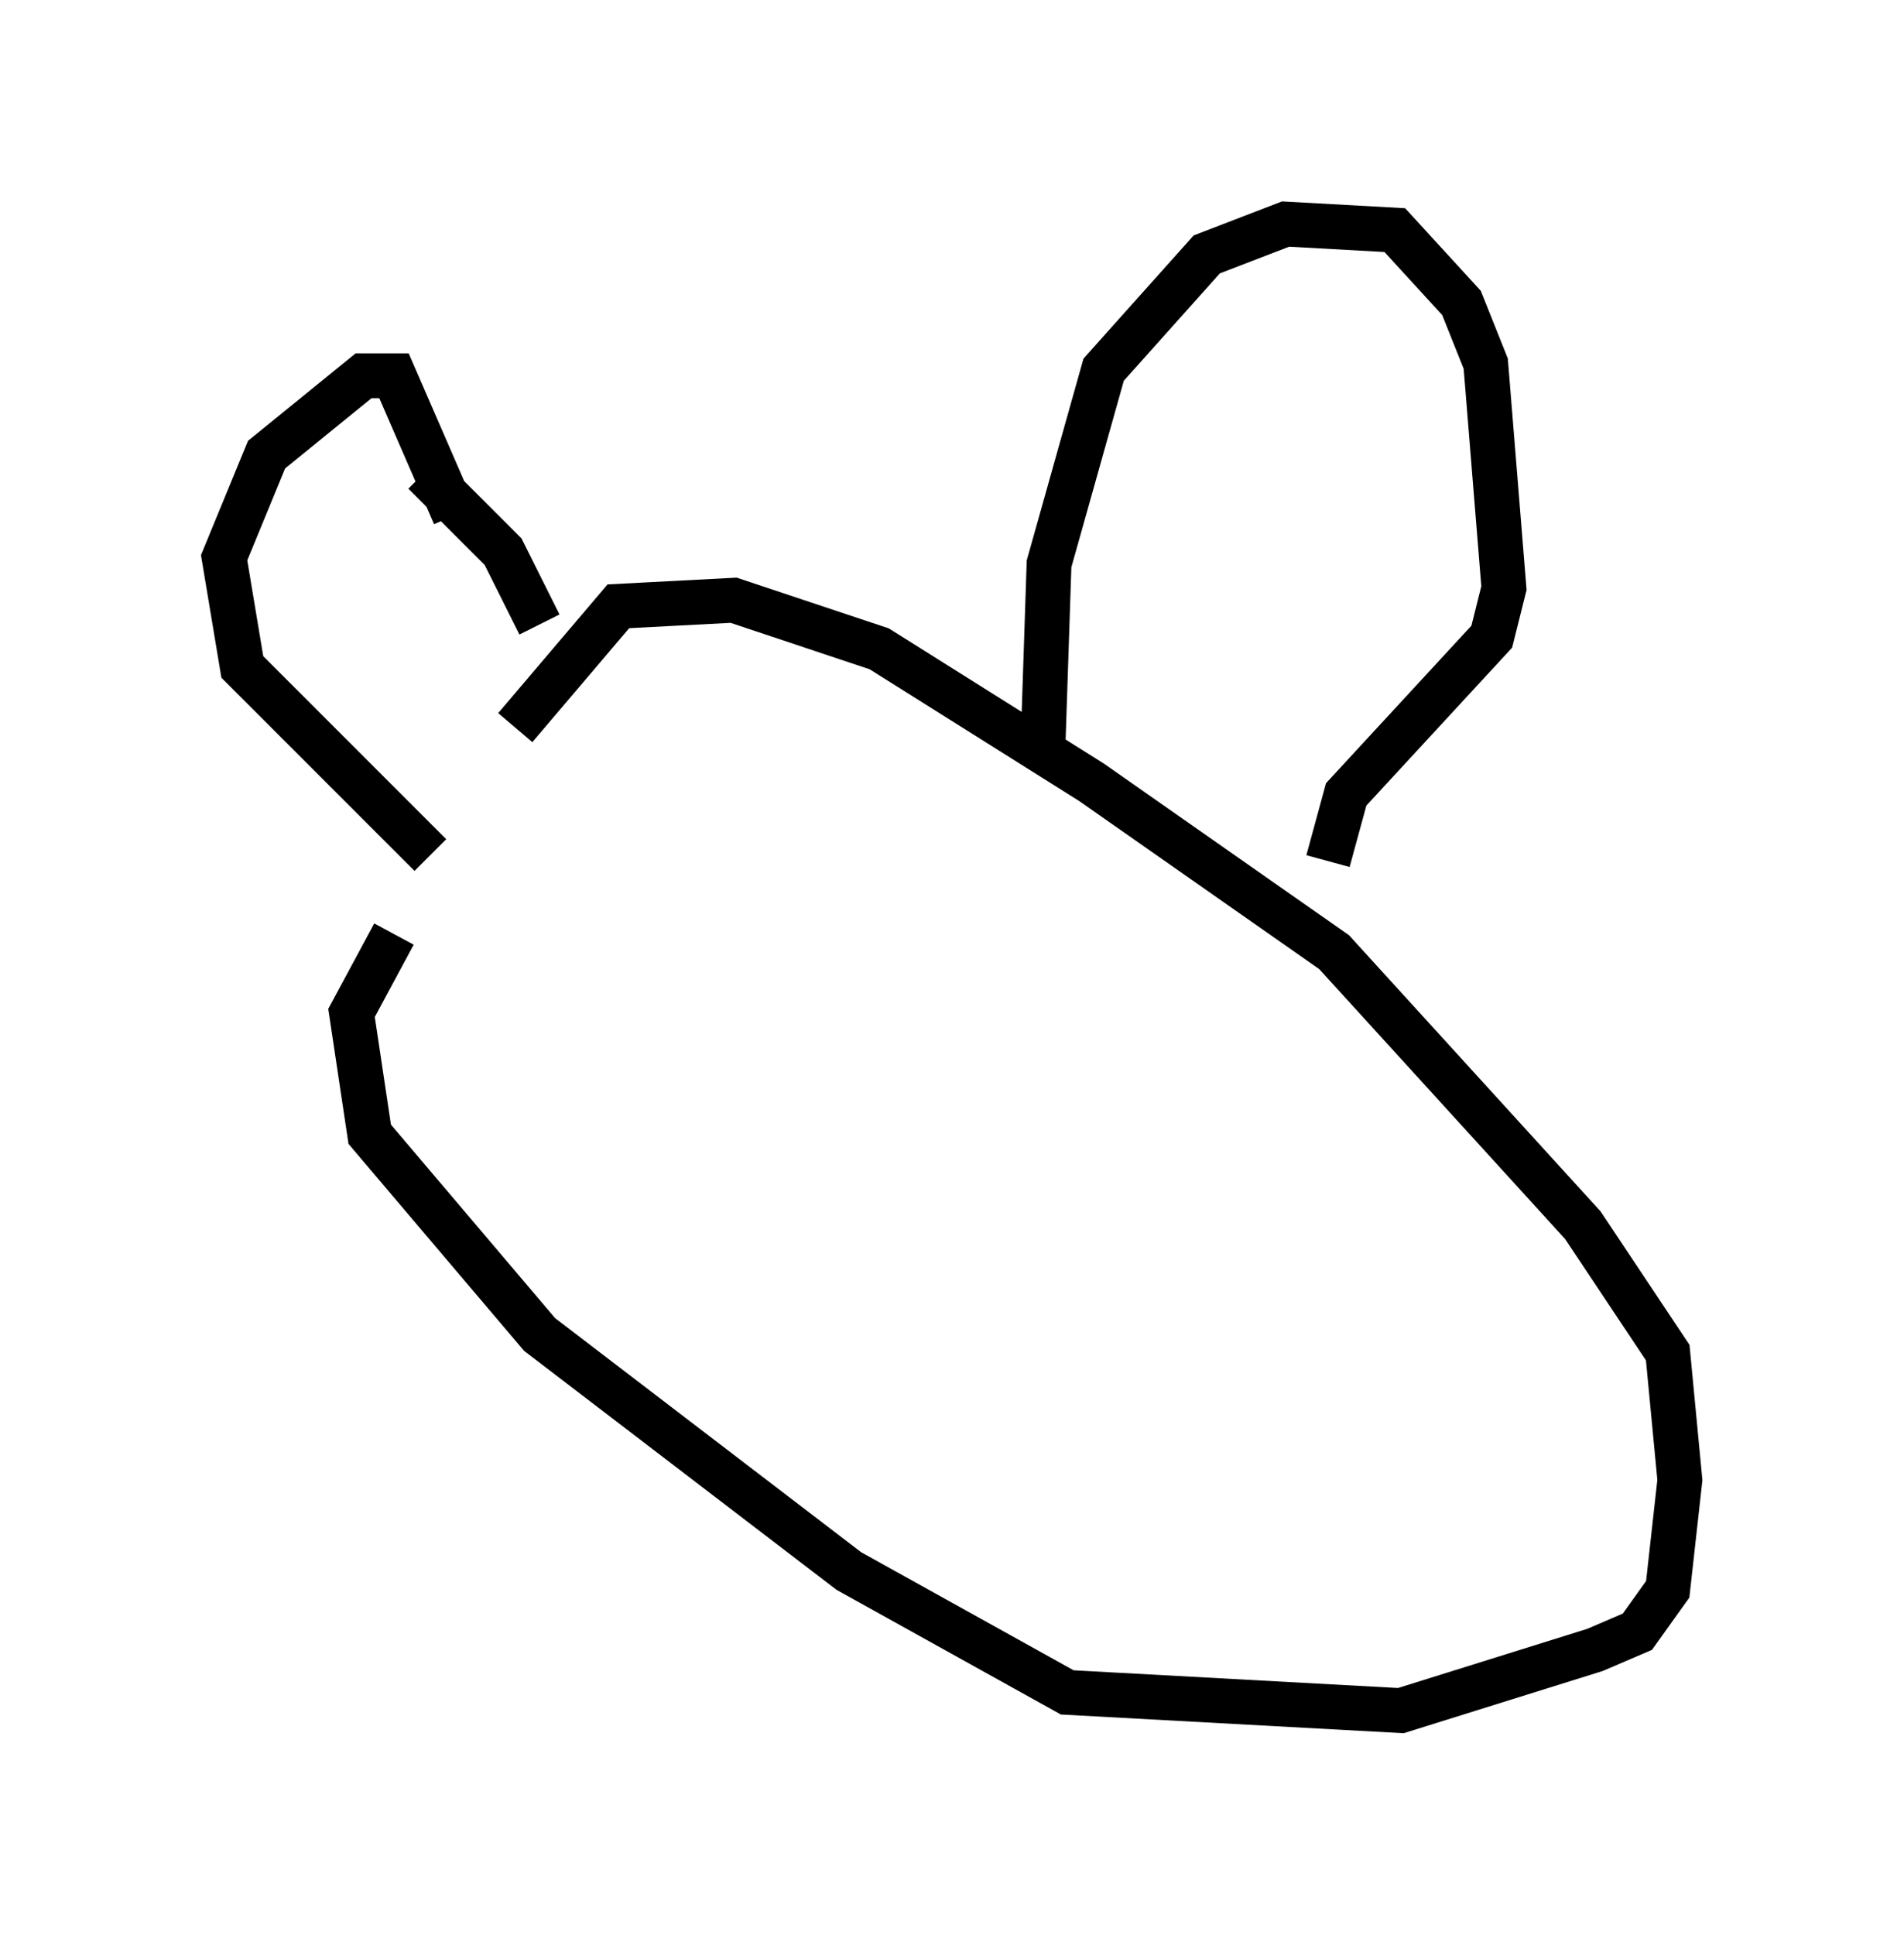 <?xml version="1.0" encoding="utf-8" ?>
<svg baseProfile="full" height="43.153" version="1.1" width="42.476" xmlns="http://www.w3.org/2000/svg" xmlns:ev="http://www.w3.org/2001/xml-events" xmlns:xlink="http://www.w3.org/1999/xlink"><defs /><rect fill="white" height="43.153" width="42.476" x="0" y="0" /><path d="M12.713, 17.314 m-3.924, 3.518 l-0.947, 1.759 0.406, 2.706 l3.789, 4.465 6.901, 5.277 l4.871, 2.706 7.442, 0.406 l4.33, -1.353 0.947, -0.406 l0.677, -0.947 0.271, -2.436 l-0.271, -2.842 -1.894, -2.842 l-5.548, -6.089 -5.413, -3.789 l-4.736, -2.977 -3.248, -1.083 l-2.571, 0.135 -2.3, 2.706 m-1.894, 2.842 l-4.195, -4.195 -0.406, -2.436 l0.947, -2.3 2.165, -1.759 l0.677, 0.0 1.353, 3.112 m13.126, 5.142 l0.135, -4.059 1.218, -4.33 l2.3, -2.571 1.759, -0.677 l2.436, 0.135 1.488, 1.624 l0.541, 1.353 0.406, 5.007 l-0.271, 1.083 -3.248, 3.518 l-0.406, 1.488 m-20.162, -8.66 l1.759, 1.759 0.812, 1.624 " fill="none" stroke="black" stroke-width="1" /></svg>
